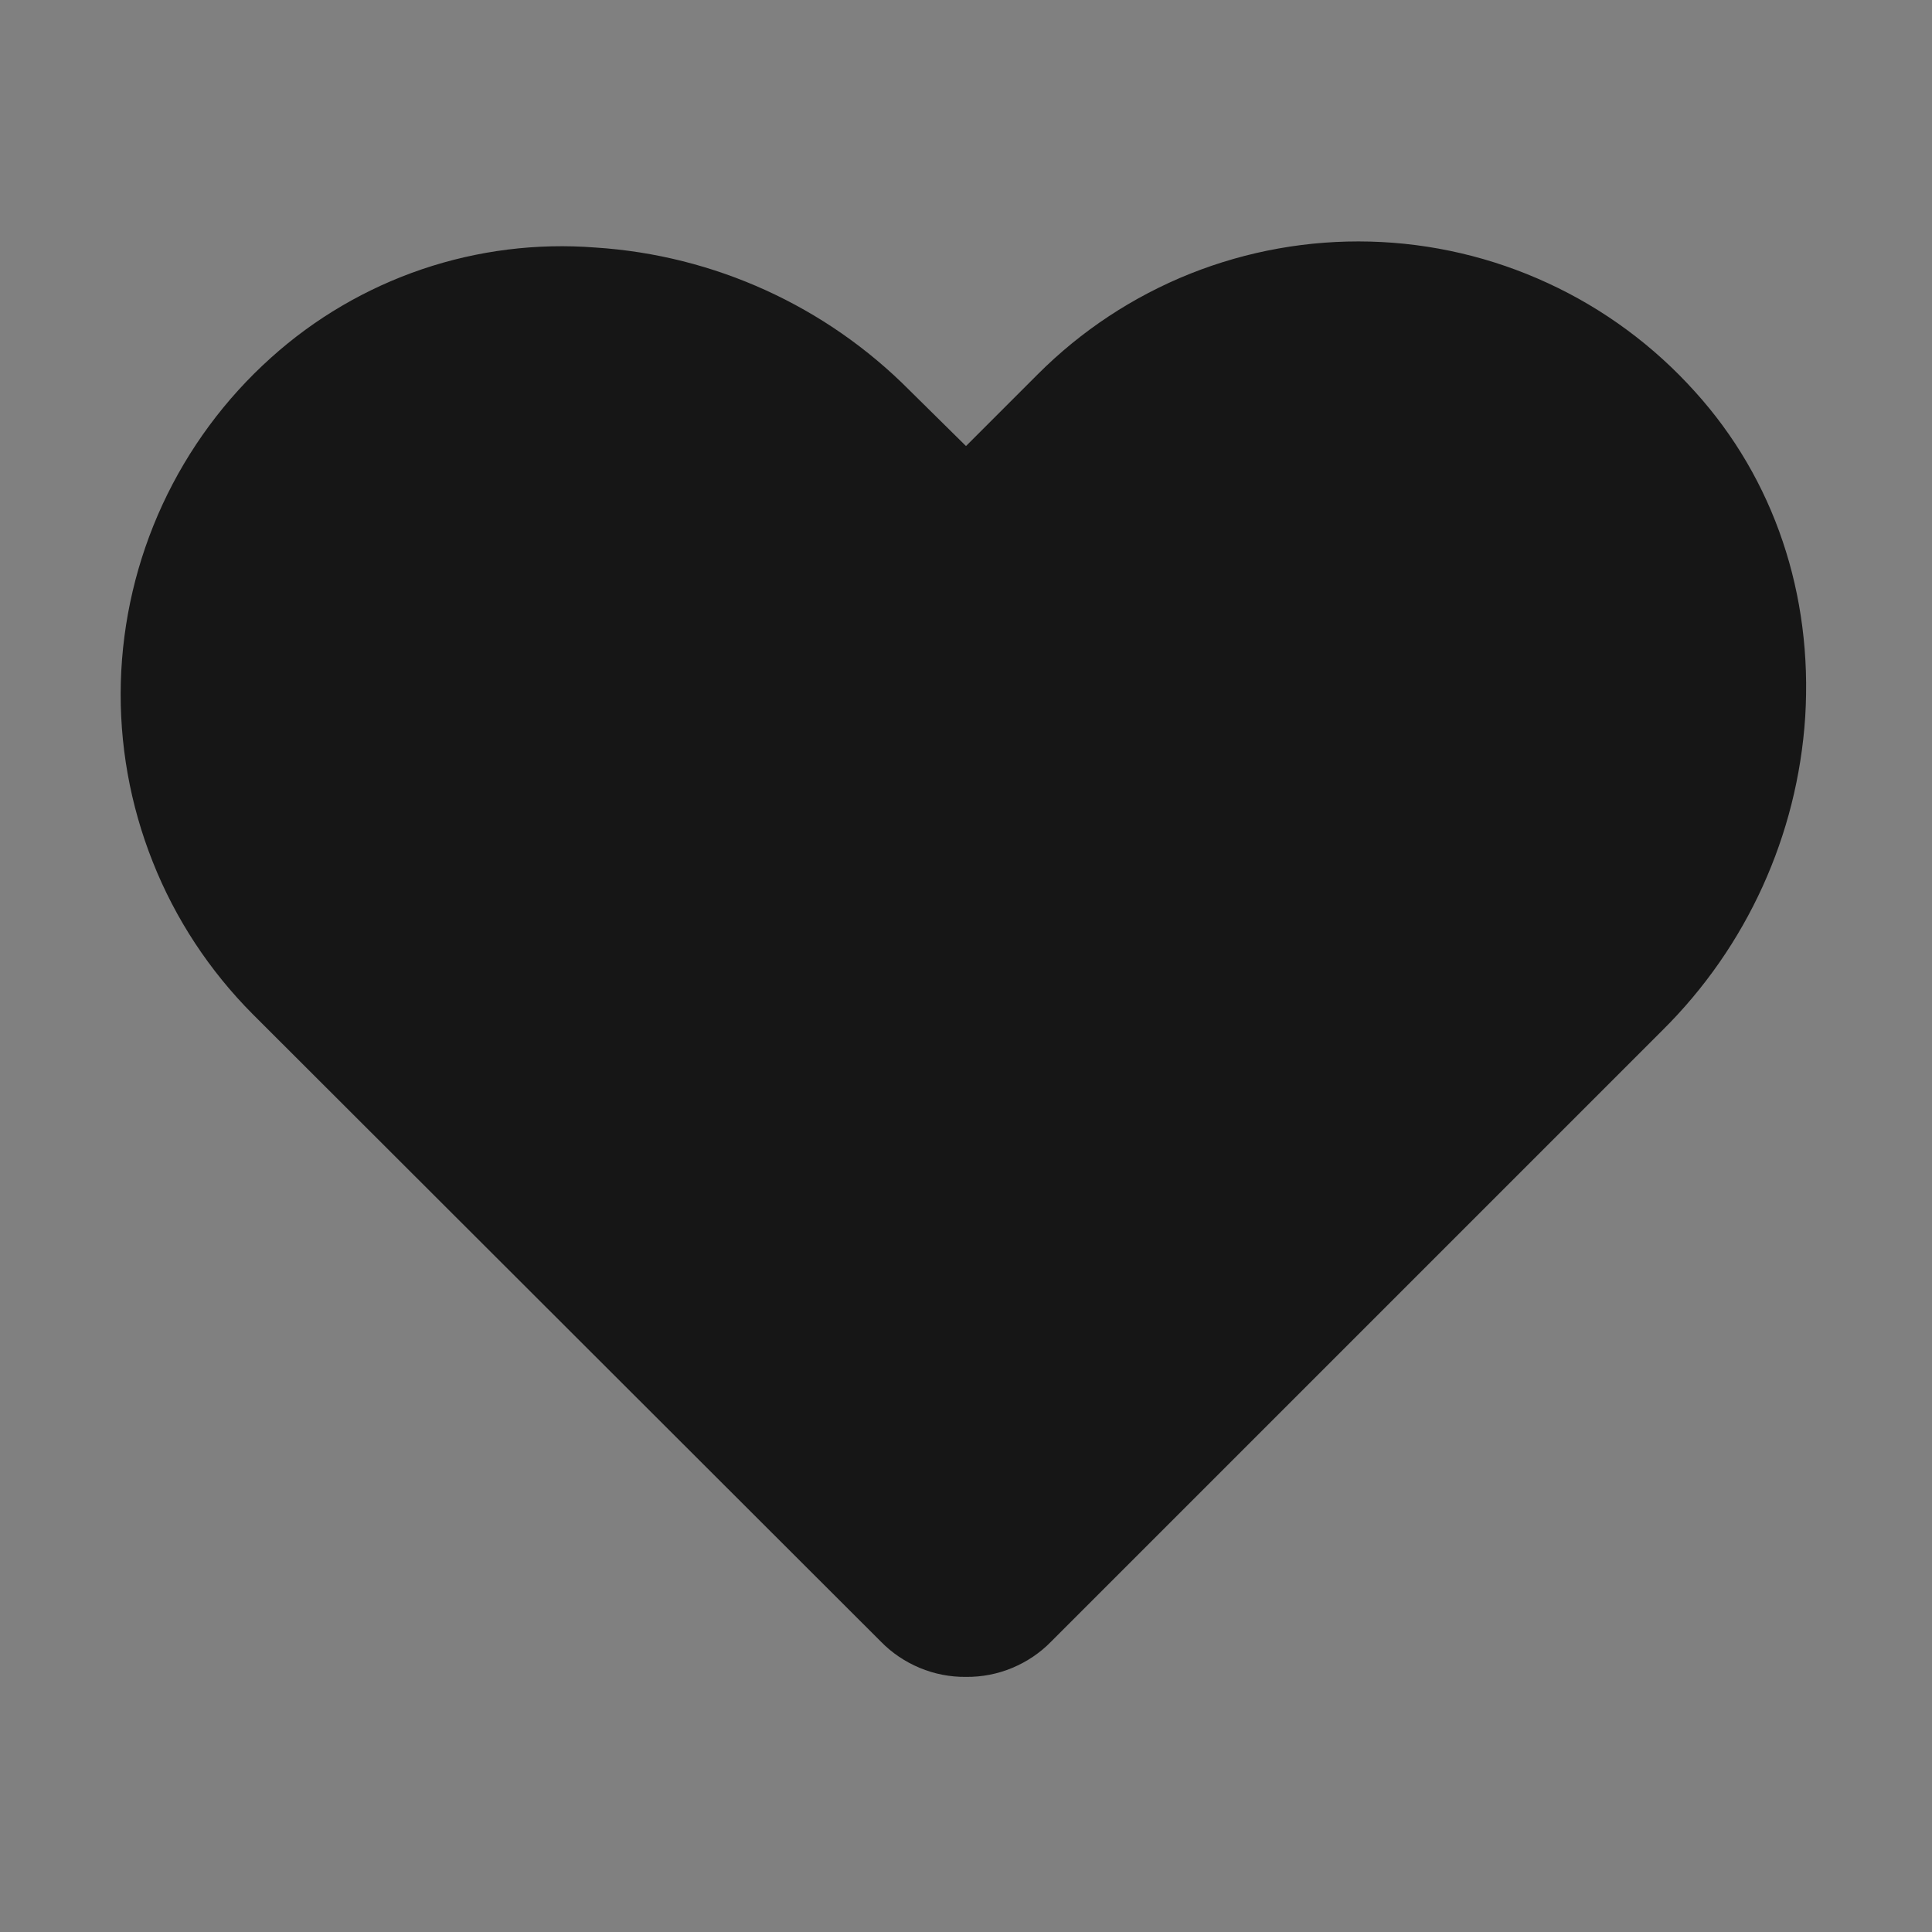 <svg width="24" height="24" viewBox="0 0 24 24" fill="none" xmlns="http://www.w3.org/2000/svg">
<rect x="0" y="0" width="24" height="24" fill="#808080" stroke="none"/>
<path opacity="0.4" d="M12.525 19.866L20.128 12.272C21.994 10.397 22.266 7.331 20.503 5.372C20.061 4.878 19.523 4.48 18.922 4.201C18.321 3.922 17.669 3.769 17.006 3.75C16.344 3.732 15.685 3.849 15.069 4.094C14.453 4.339 13.894 4.706 13.425 5.175L12 6.609L10.762 5.372C8.897 3.506 5.831 3.234 3.862 4.997C3.369 5.439 2.972 5.978 2.694 6.58C2.416 7.181 2.263 7.833 2.246 8.495C2.228 9.158 2.346 9.817 2.592 10.432C2.837 11.048 3.206 11.607 3.675 12.075L11.466 19.866C11.606 20.006 11.797 20.084 11.995 20.084C12.194 20.084 12.384 20.006 12.525 19.866V19.866Z" fill="white"/>
<path d="M12 20.831C11.803 20.833 11.607 20.795 11.425 20.719C11.243 20.643 11.078 20.532 10.941 20.391L3.141 12.6C2.602 12.059 2.178 11.415 1.897 10.705C1.615 9.996 1.48 9.237 1.501 8.474C1.522 7.711 1.699 6.96 2.019 6.267C2.34 5.574 2.798 4.954 3.366 4.444C3.91 3.954 4.548 3.581 5.241 3.345C5.934 3.11 6.667 3.018 7.397 3.075C8.87 3.17 10.257 3.8 11.297 4.847L12 5.541L12.891 4.65C13.431 4.109 14.075 3.684 14.785 3.4C15.495 3.117 16.256 2.981 17.02 3.001C17.784 3.021 18.536 3.197 19.23 3.518C19.924 3.838 20.545 4.297 21.056 4.866C22.041 5.953 22.519 7.388 22.425 8.906C22.329 10.376 21.699 11.76 20.653 12.797L13.059 20.391C12.922 20.532 12.757 20.643 12.575 20.719C12.393 20.795 12.197 20.833 12 20.831Z" fill="#161616"/>
</svg>
